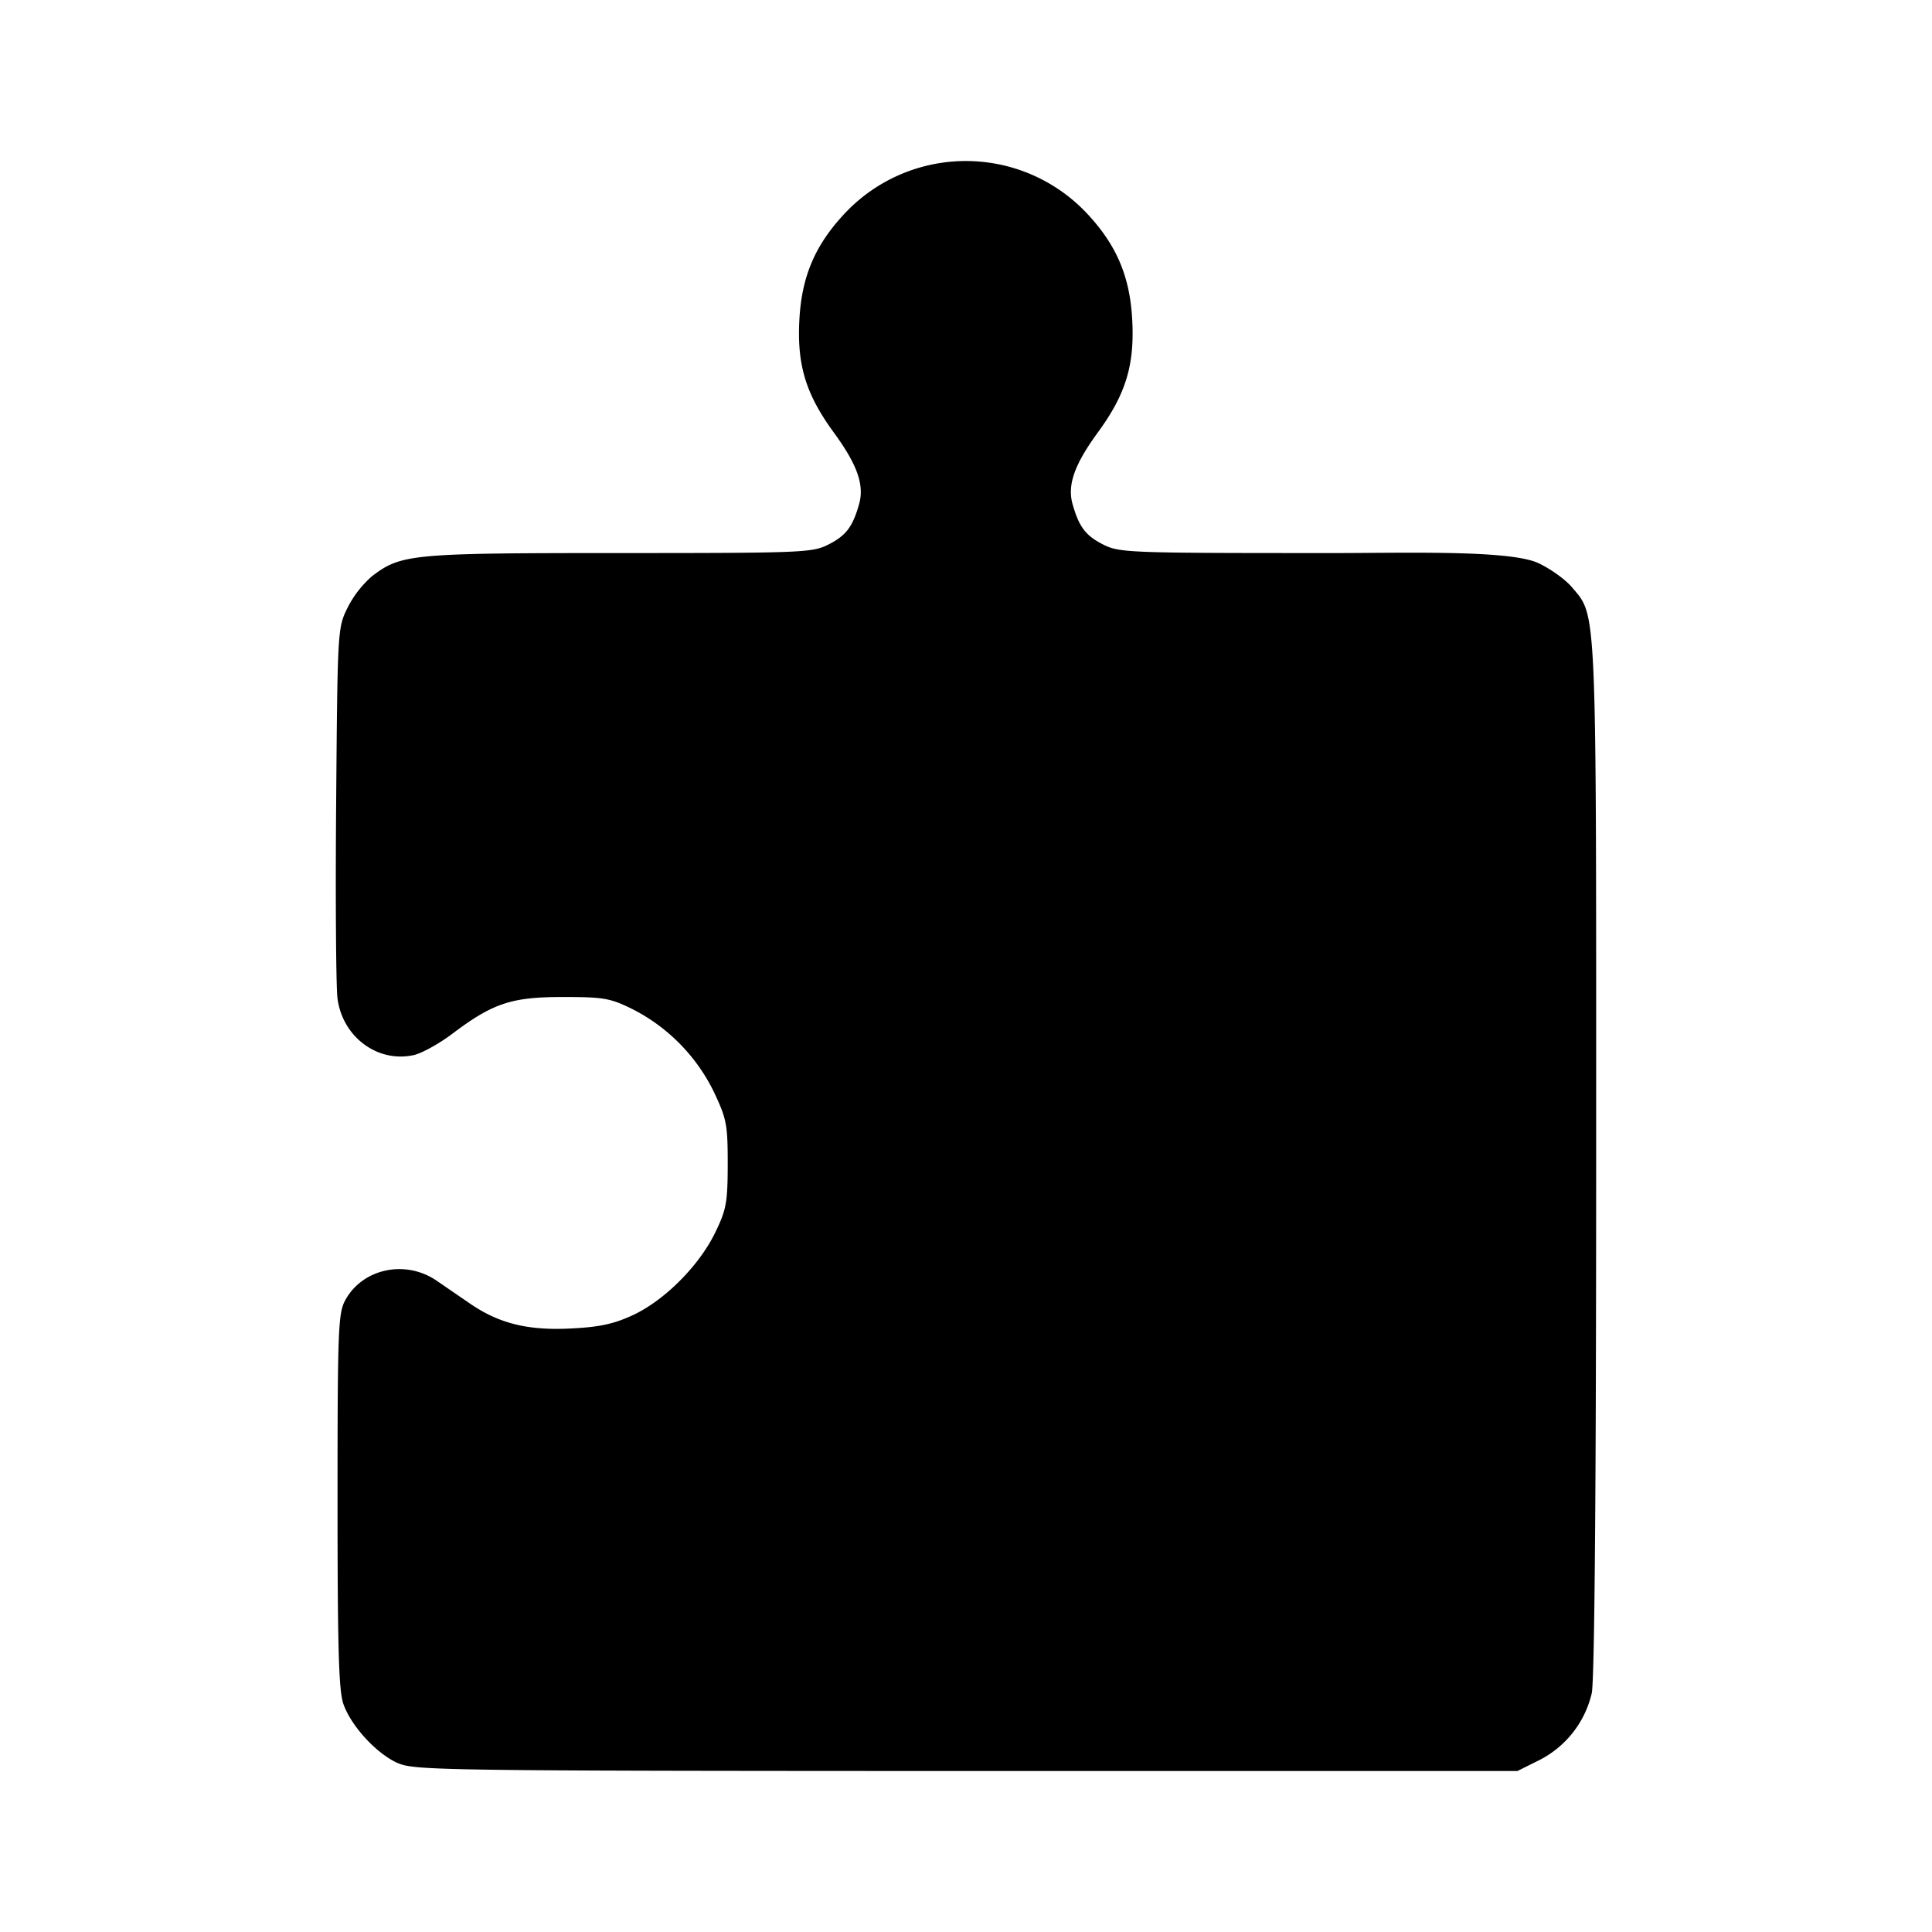 <svg xmlns="http://www.w3.org/2000/svg" width="192" height="192" viewBox="0 0 192 192"><path d="M39.512 175.21c-2.12-.96-4.616-3.68-5.384-5.864-.464-1.304-.584-5.576-.584-20.192 0-17.04.064-18.656.768-19.944 1.72-3.152 5.984-4.056 9.08-1.936l3.36 2.304c2.864 1.952 5.704 2.656 9.92 2.448 2.856-.136 4.296-.44 6.184-1.312 3.136-1.44 6.608-4.904 8.208-8.2 1.12-2.296 1.248-2.992 1.256-6.816 0-3.92-.104-4.496-1.36-7.152a18.16 18.16 0 0 0-8.112-8.264c-2.224-1.096-2.88-1.2-6.928-1.2-5.104 0-6.936.608-11.016 3.688-1.28.96-2.968 1.896-3.768 2.08-3.608.808-7.12-1.808-7.6-5.664-.144-1.232-.208-10.008-.128-19.504.136-17.128.144-17.28 1.136-19.296a10.4 10.4 0 0 1 2.432-3.128c2.888-2.2 3.896-2.296 24.56-2.296 18.304 0 19.208-.04 20.808-.856 1.728-.88 2.384-1.736 3.024-3.976.552-1.92-.16-3.944-2.52-7.168-2.76-3.784-3.648-6.672-3.408-11.16.224-4.304 1.552-7.424 4.464-10.544a16.51 16.51 0 0 1 24.16 0c2.912 3.12 4.232 6.24 4.456 10.544.24 4.48-.64 7.376-3.408 11.16-2.352 3.224-3.064 5.256-2.512 7.168.64 2.24 1.288 3.096 3.016 3.976 1.6.816 2.512.856 21.408.856 7.504.04 18.912-.4 21.872 1.008 1.184.552 2.664 1.616 3.296 2.36 2.528 3.008 2.44.976 2.432 56.912 0 32.776-.16 51.84-.44 53.04a10 10 0 0 1-5.168 6.616l-2.216 1.104H96.016c-52.08-.016-54.88-.056-56.496-.8z"/></svg>